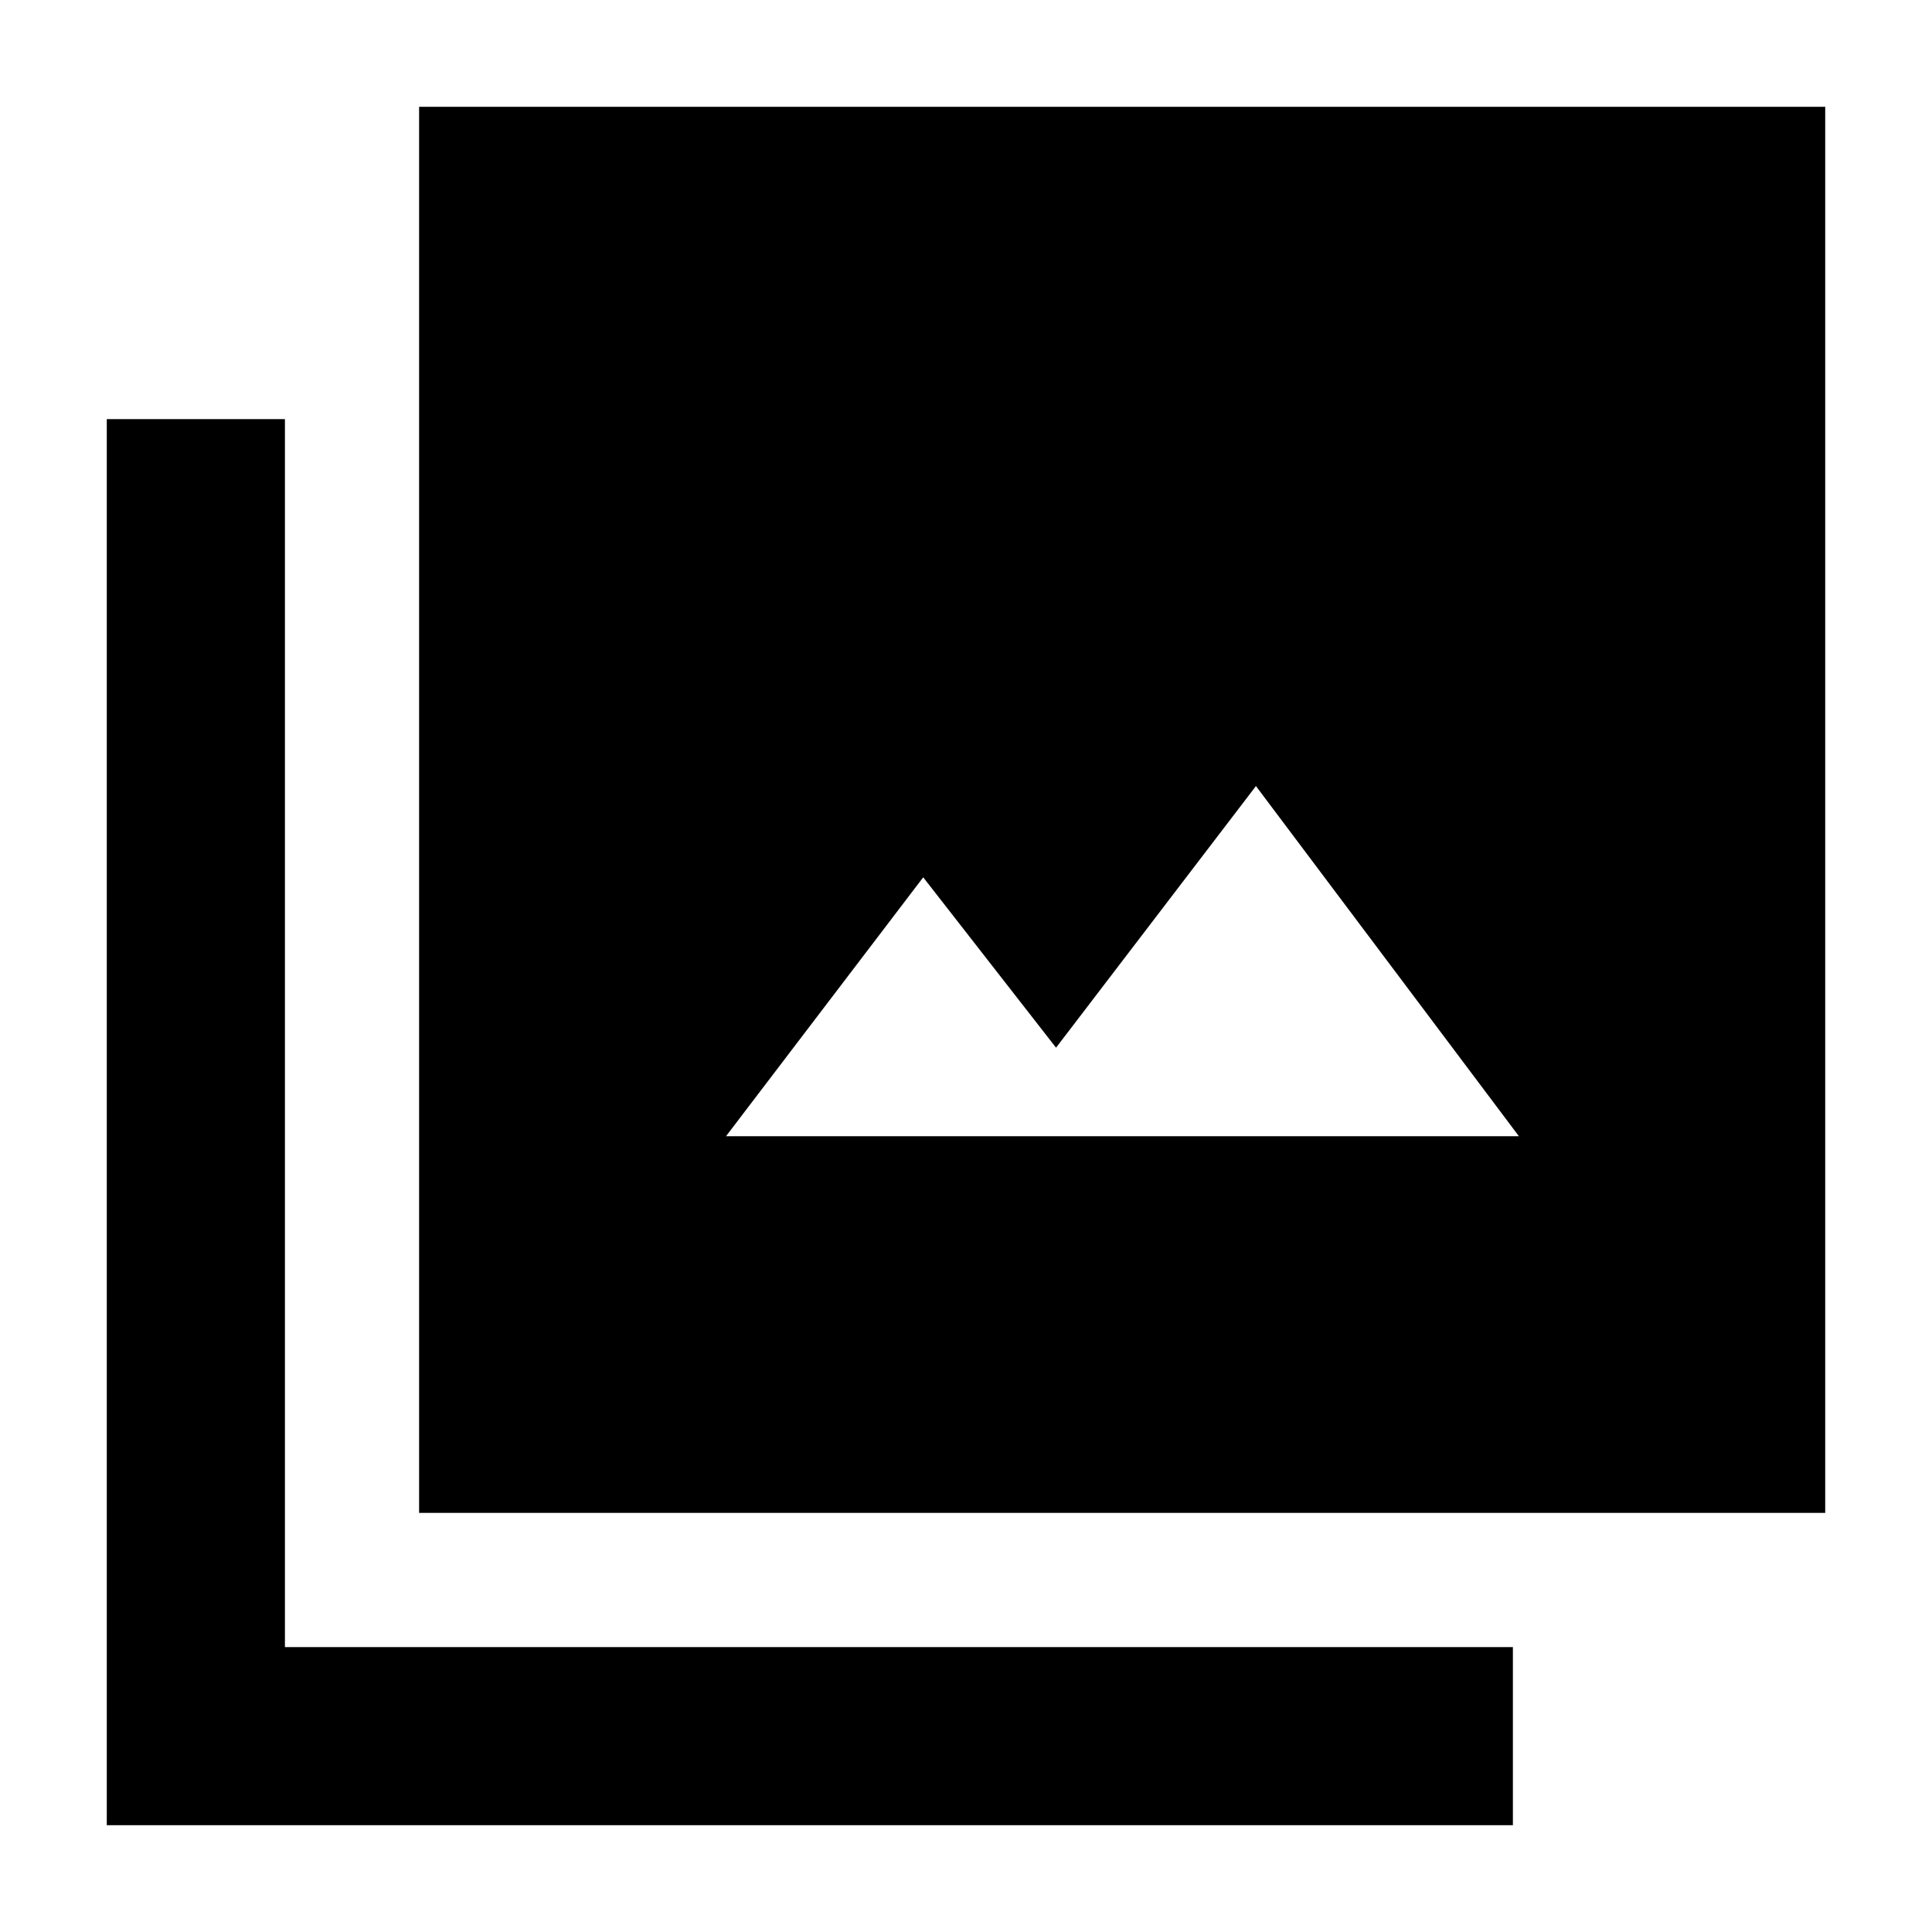 <svg xmlns="http://www.w3.org/2000/svg" height="40" viewBox="0 -960 960 960" width="40"><path d="M360.74-395.41h394l-130.67-174-99.33 130-66-84.66-98 128.66ZM208.25-208.25v-698.69h698.69v698.69H208.25ZM53.06-53.06v-698.69h88.52v610.17h610.17v88.52H53.06Z"/></svg>